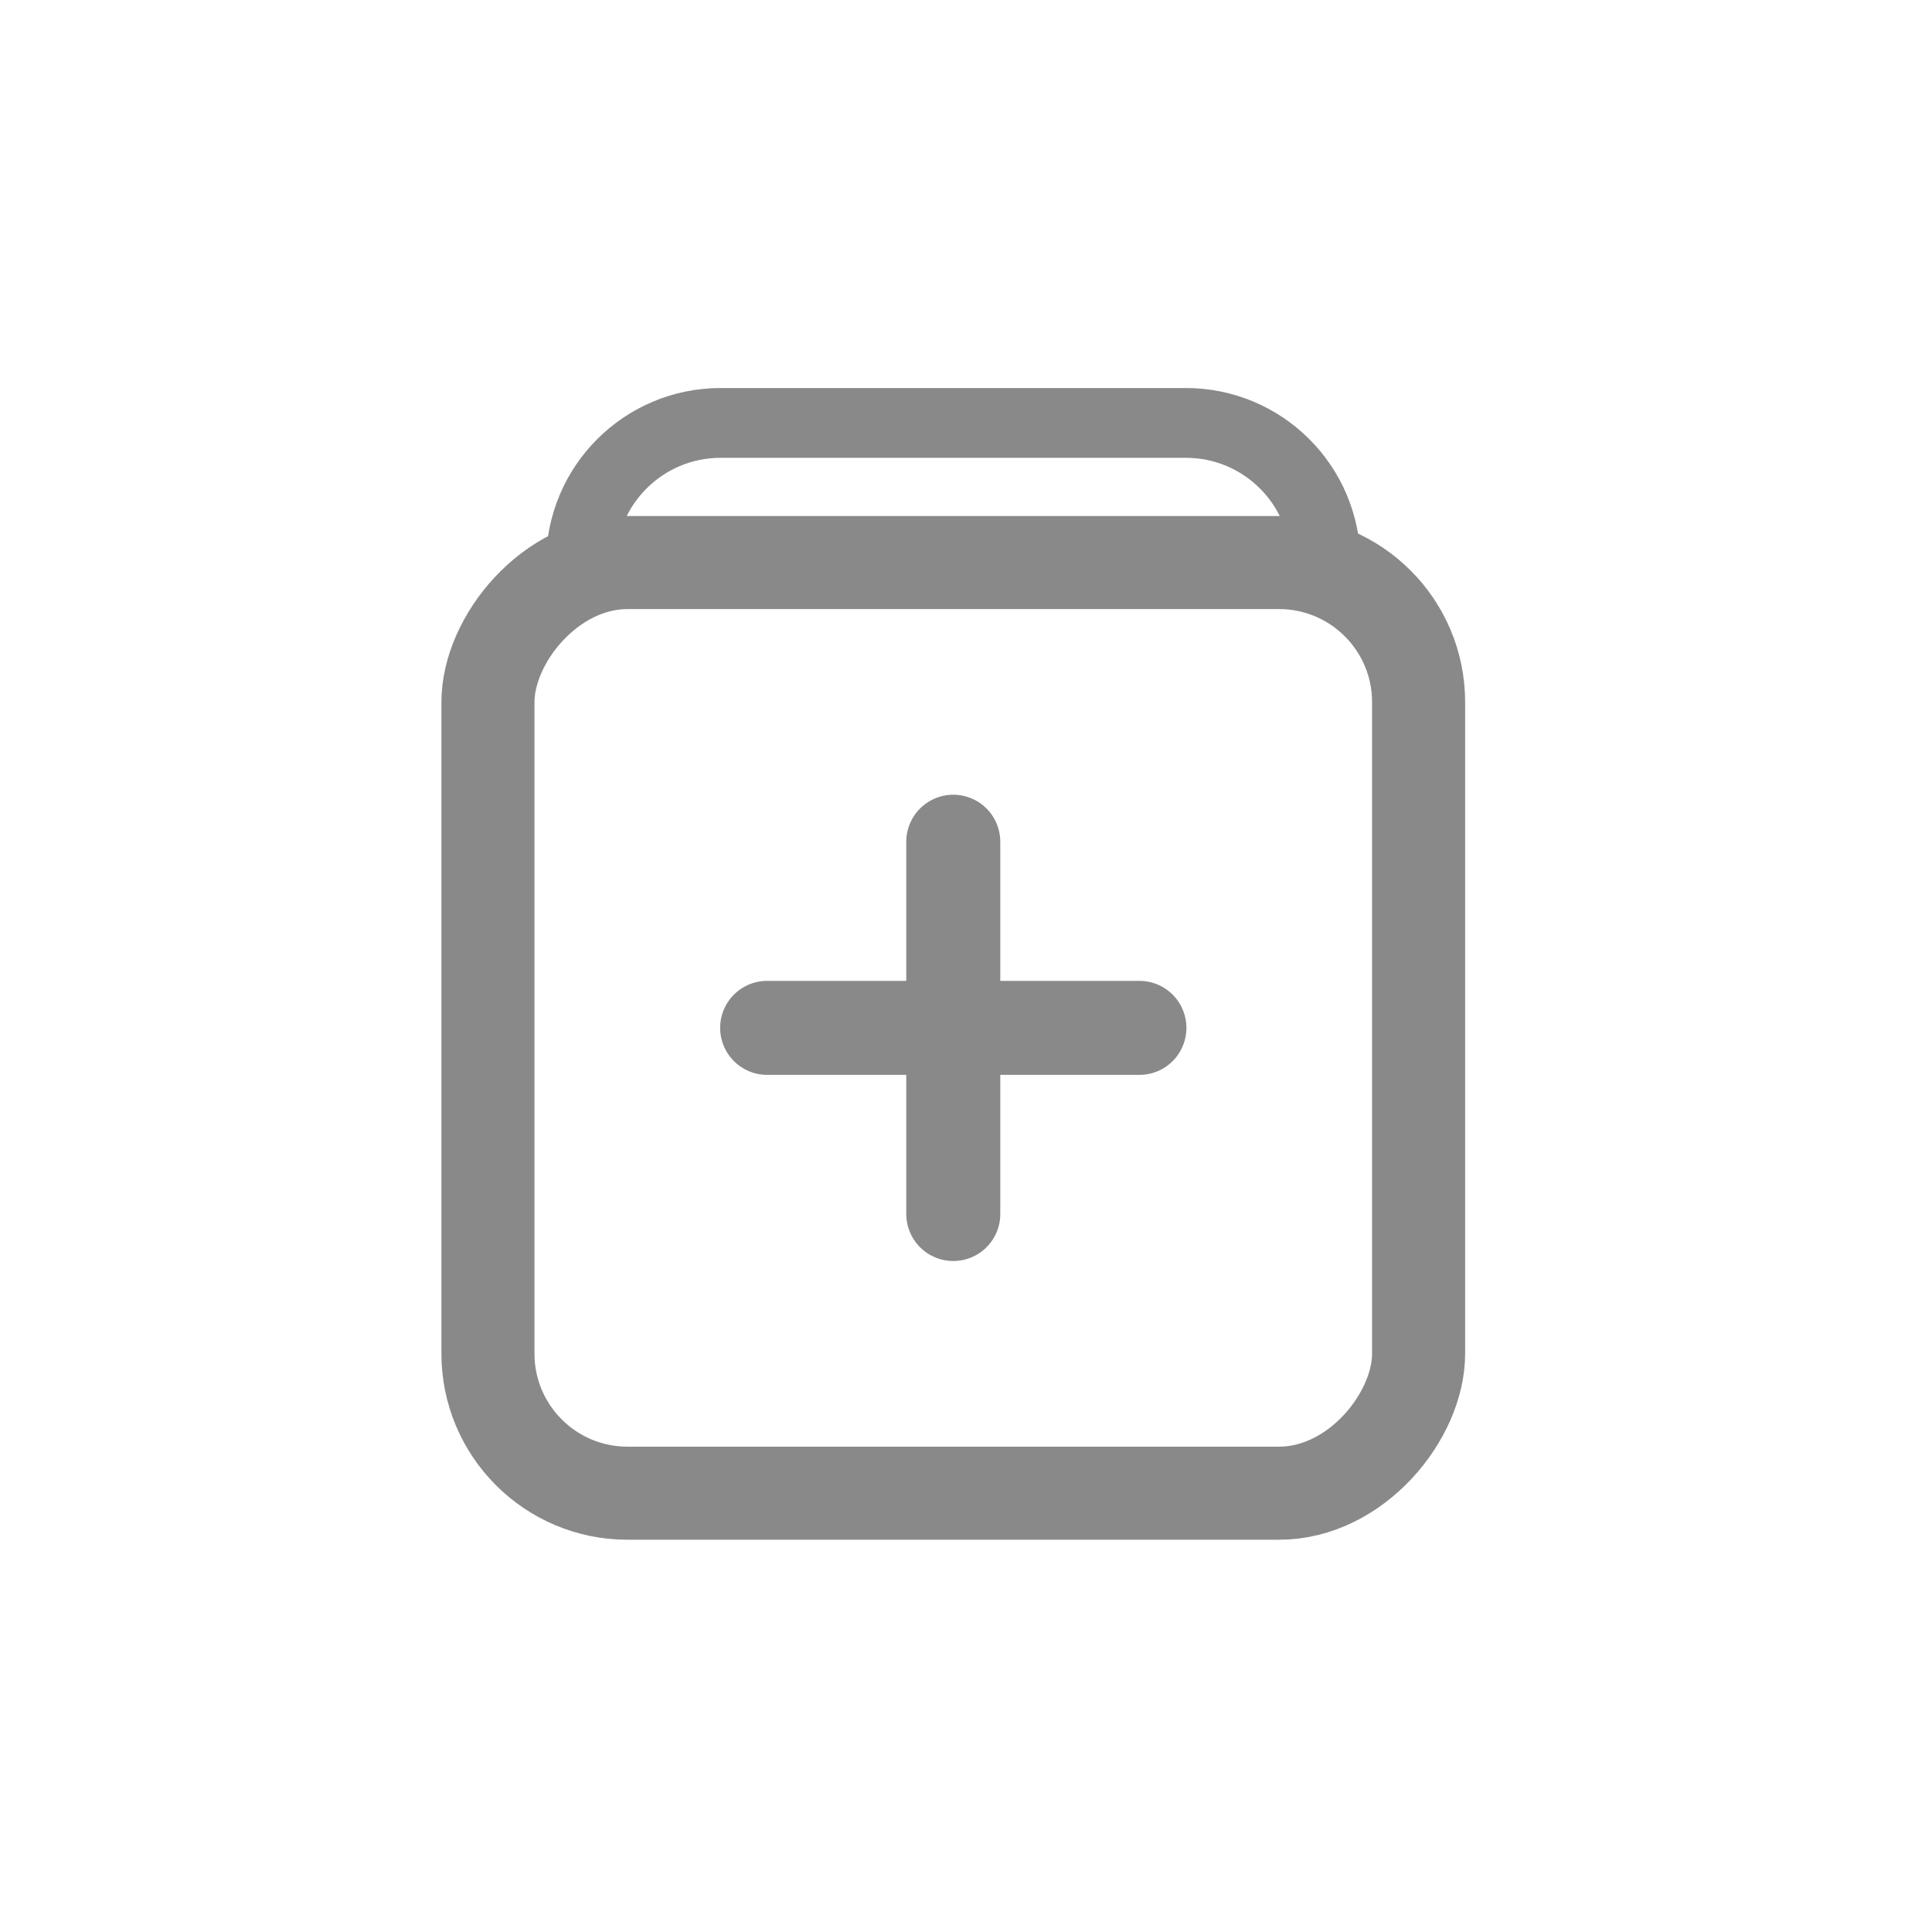 <svg width="41" height="41" viewBox="0 0 41 41" fill="none" xmlns="http://www.w3.org/2000/svg">
<rect width="19.75" height="19.75" rx="2.962" transform="matrix(1 0 0 -1 10.355 31.688)" stroke="#898989" stroke-width="1.975" stroke-linejoin="round"/>
<path d="M12.329 11.938H28.13C28.13 10.302 26.803 8.975 25.167 8.975H15.292C13.656 8.975 12.329 10.302 12.329 11.938Z" stroke="#898989" stroke-width="1.481" stroke-linejoin="round"/>
<path d="M16.28 21.813H20.23M24.18 21.813H20.23M20.23 21.813V17.863M20.23 21.813V25.763" stroke="#898989" stroke-width="1.995" stroke-linecap="round" stroke-linejoin="round"/>
</svg>
